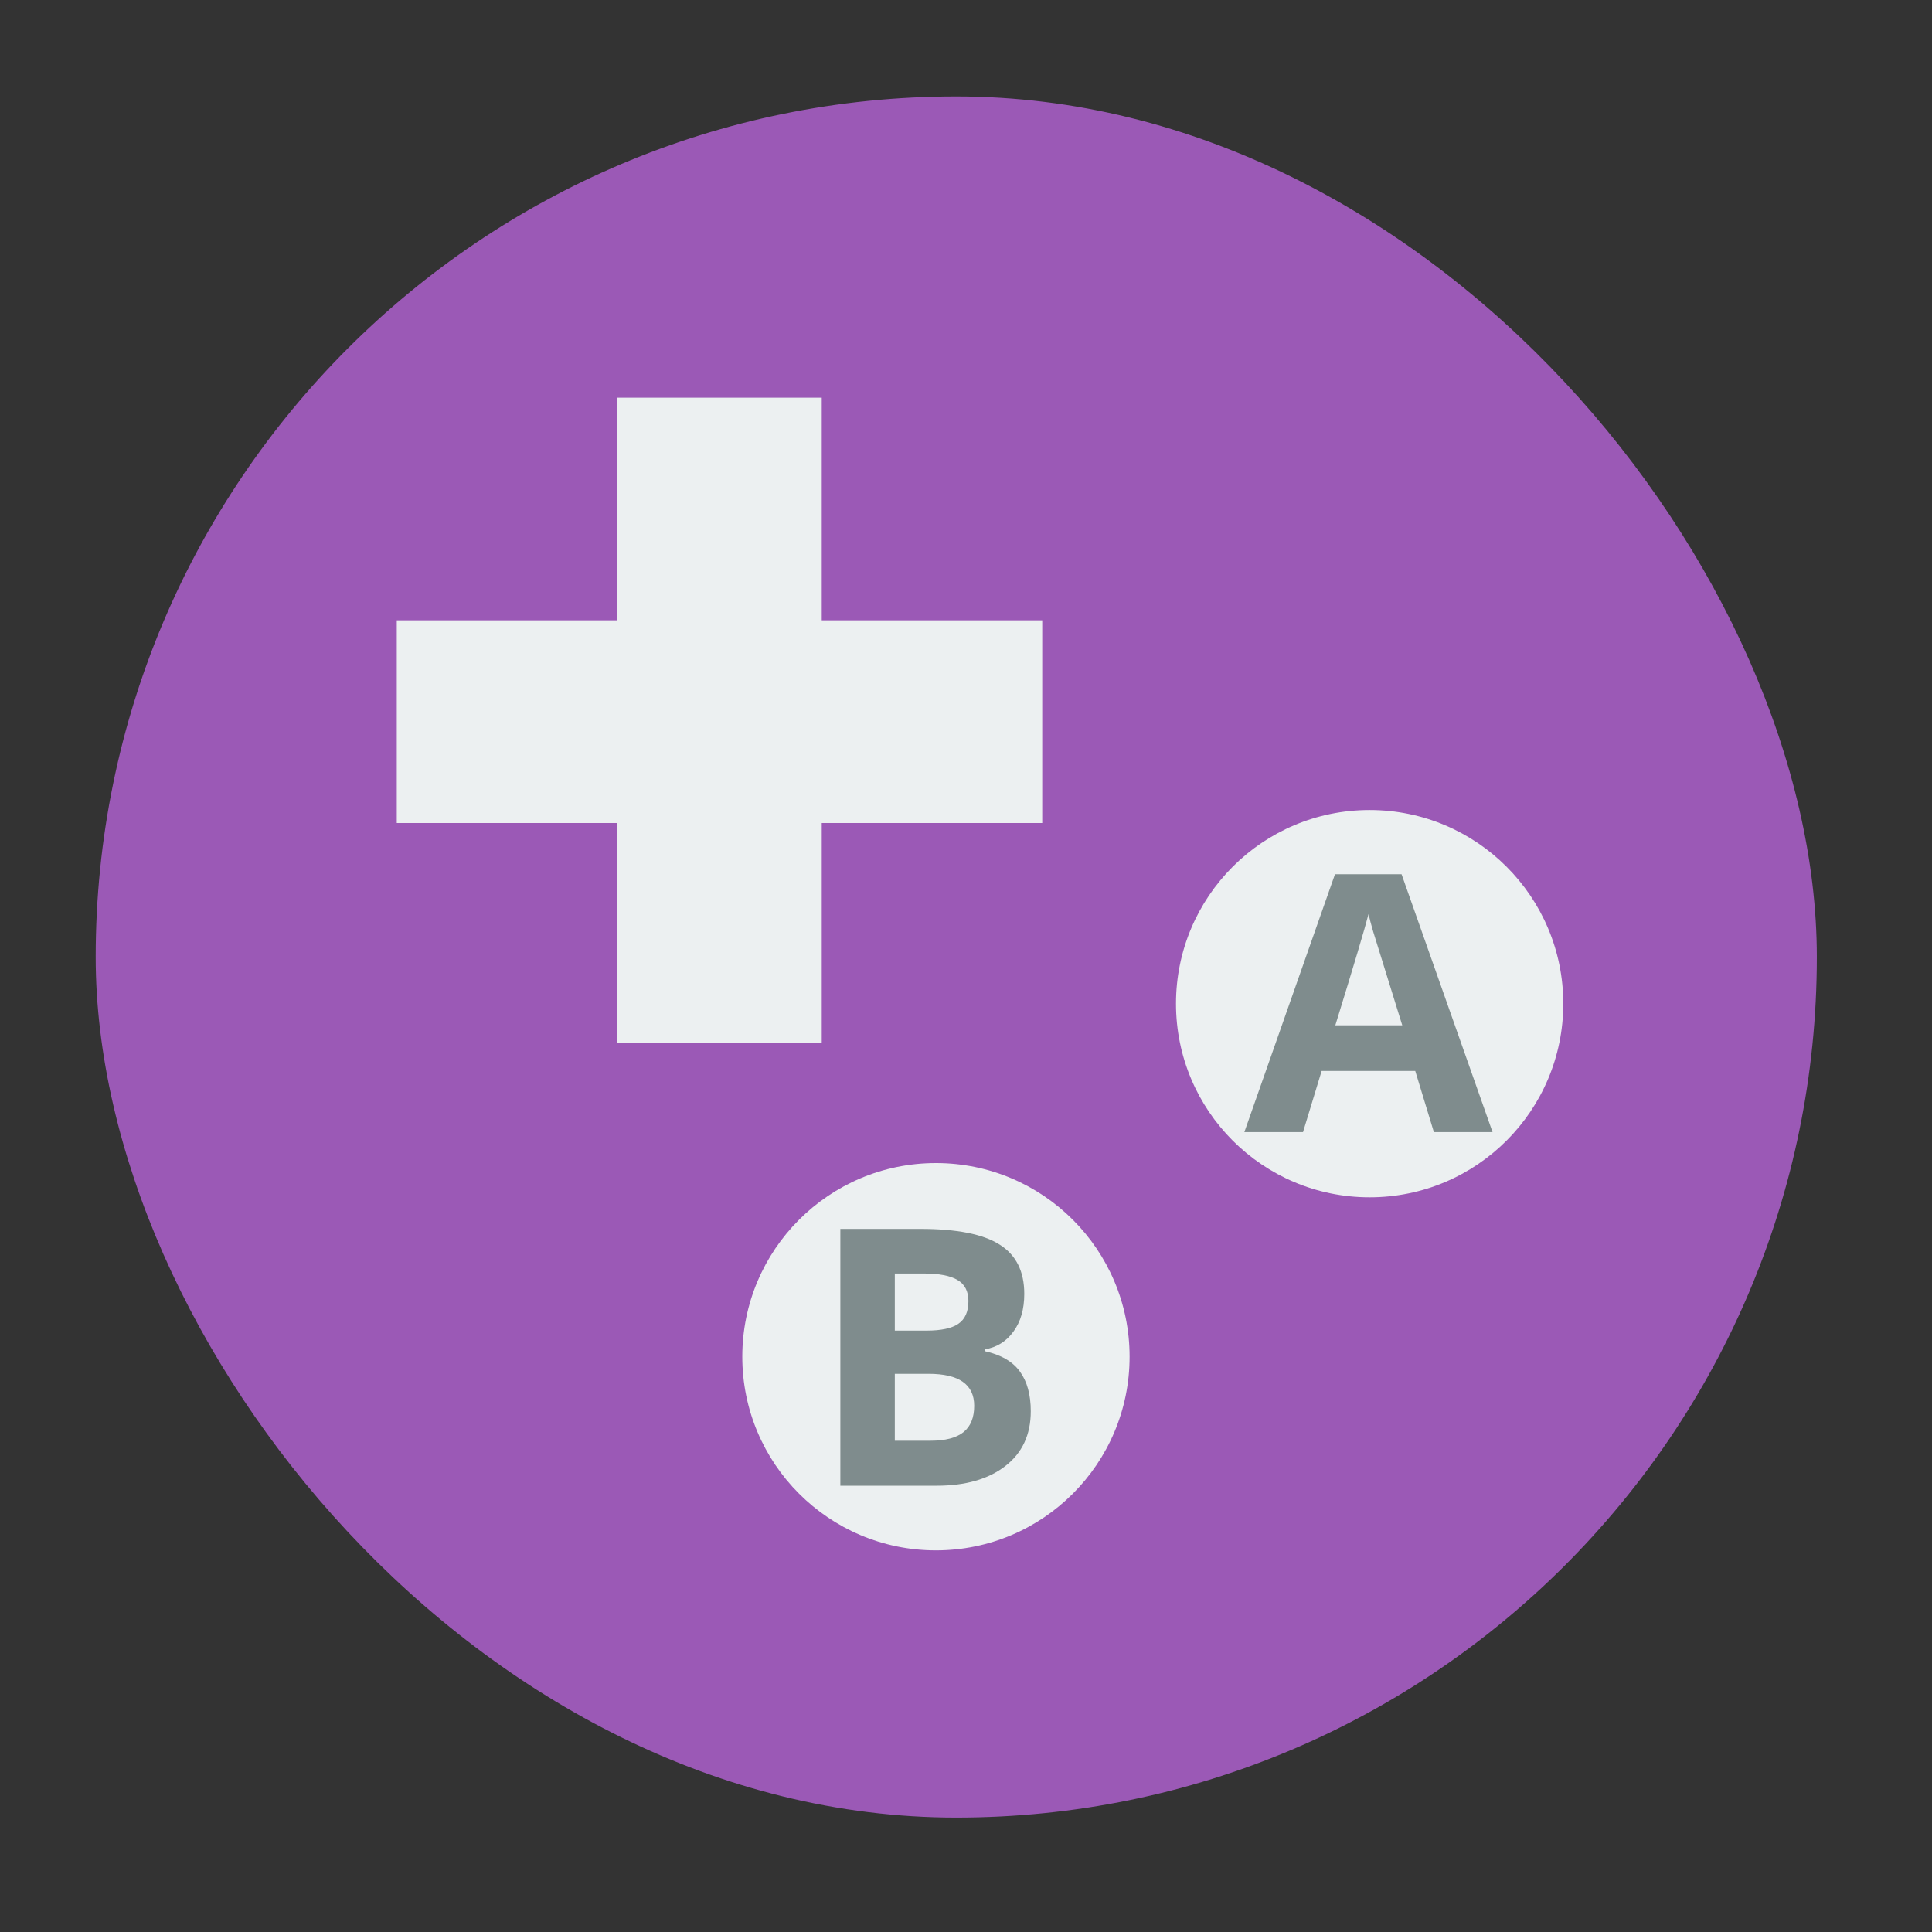 <?xml version="1.0" encoding="UTF-8" standalone="no"?>
<svg xmlns="http://www.w3.org/2000/svg" width="128" height="128" version="1.1" viewBox="0 0 36.12 36.12">
 <rect x="0" y="0" width="36.12" height="36.12" fill="#333333" stroke="none"/>
 <g transform="translate(38.119,-375.267)">
  <rect style="fill:#9b59b6;fill-opacity:1;" width="32.178" height="32.178" x="-36.33" y="377.07" ry="16.089"/>
  <path style="fill:#ecf0f1;fill-opacity:1;" d="m -26.579,382.702 0,4.162 -4.122,0 0,3.79 4.122,0 0,4.114 3.823,0 0,-4.114 4.122,0 0,-3.79 -4.122,0 0,-4.162 -3.823,0 z"/>
  <g transform="matrix(2.85,0,0,2.85,67.617,-760.882)">
   <circle transform="matrix(0.371,0,0,0.371,-41.629,394.26)" style="fill:#ecf0f1;fill-opacity:1;" cx="36.424" cy="29.576" r="3.424"/>
   <g style="font-size:40px;line-height:125%;font-family:'Open Sans';letter-spacing:0px;word-spacing:0px;fill:#7f8c8d;fill-opacity:1;" transform="matrix(0.059,0,0,0.059,-32.097,404.701)">
    <path style="font-weight:bold;fill:#7f8c8d;fill-opacity:1" d="m 74.622,23.292 -2.07,-6.797 -10.41,0 -2.07,6.797 -6.523,0 10.078,-28.672 7.402,0 10.117,28.672 -6.523,0 m -3.516,-11.875 C 69.193,5.258 68.112,1.775 67.864,0.967 67.63,0.16 67.461,-0.478 67.357,-0.947 66.927,0.72 65.696,4.841 63.665,11.417 l 7.441,0"/>
   </g>
  </g>
  <g transform="matrix(2.85,0,0,2.85,66.212,-760.583)">
   <circle transform="matrix(0.371,0,0,0.371,-43.981,396.471)" style="fill:#ecf0f1;fill-opacity:1;" cx="36.424" cy="29.576" r="3.424"/>
   <g style="font-size:40px;line-height:125%;font-family:'Open Sans';letter-spacing:0px;word-spacing:0px;fill:#7f8c8d;fill-opacity:1;" transform="matrix(0.059,0,0,0.059,-30.107,408.693)">
    <path style="font-weight:bold;fill:#7f8c8d;fill-opacity:1" d="m -16.743,-35.385 8.887,0 c 4.049,2.8e-5 6.986,0.579 8.809,1.738 1.836,1.146 2.754,2.975 2.754,5.488 -2.4e-5,1.706 -0.404,3.105 -1.211,4.199 -0.794,1.094 -1.855,1.751 -3.184,1.973 l 0,0.195 c 1.81,0.404 3.112,1.159 3.906,2.266 0.807,1.107 1.211,2.578 1.211,4.414 -2.47e-5,2.604 -0.944,4.635 -2.832,6.094 -1.875,1.458 -4.427,2.188 -7.656,2.188 l -10.684,0 0,-28.555 m 6.055,11.309 3.516,0 c 1.641,1.7e-5 2.826,-0.254 3.555,-0.762 0.742,-0.508 1.113,-1.348 1.113,-2.52 -1.78e-5,-1.094 -0.404,-1.875 -1.211,-2.344 -0.794,-0.482 -2.057,-0.723 -3.789,-0.723 l -3.184,0 0,6.348 m 0,4.805 0,7.441 3.945,0 c 1.667,5e-6 2.897,-0.319 3.691,-0.957 0.794,-0.638 1.191,-1.615 1.191,-2.93 -1.84e-5,-2.37 -1.693,-3.555 -5.078,-3.555 l -3.75,0"/>
   </g>
  </g>
 </g>
</svg>
